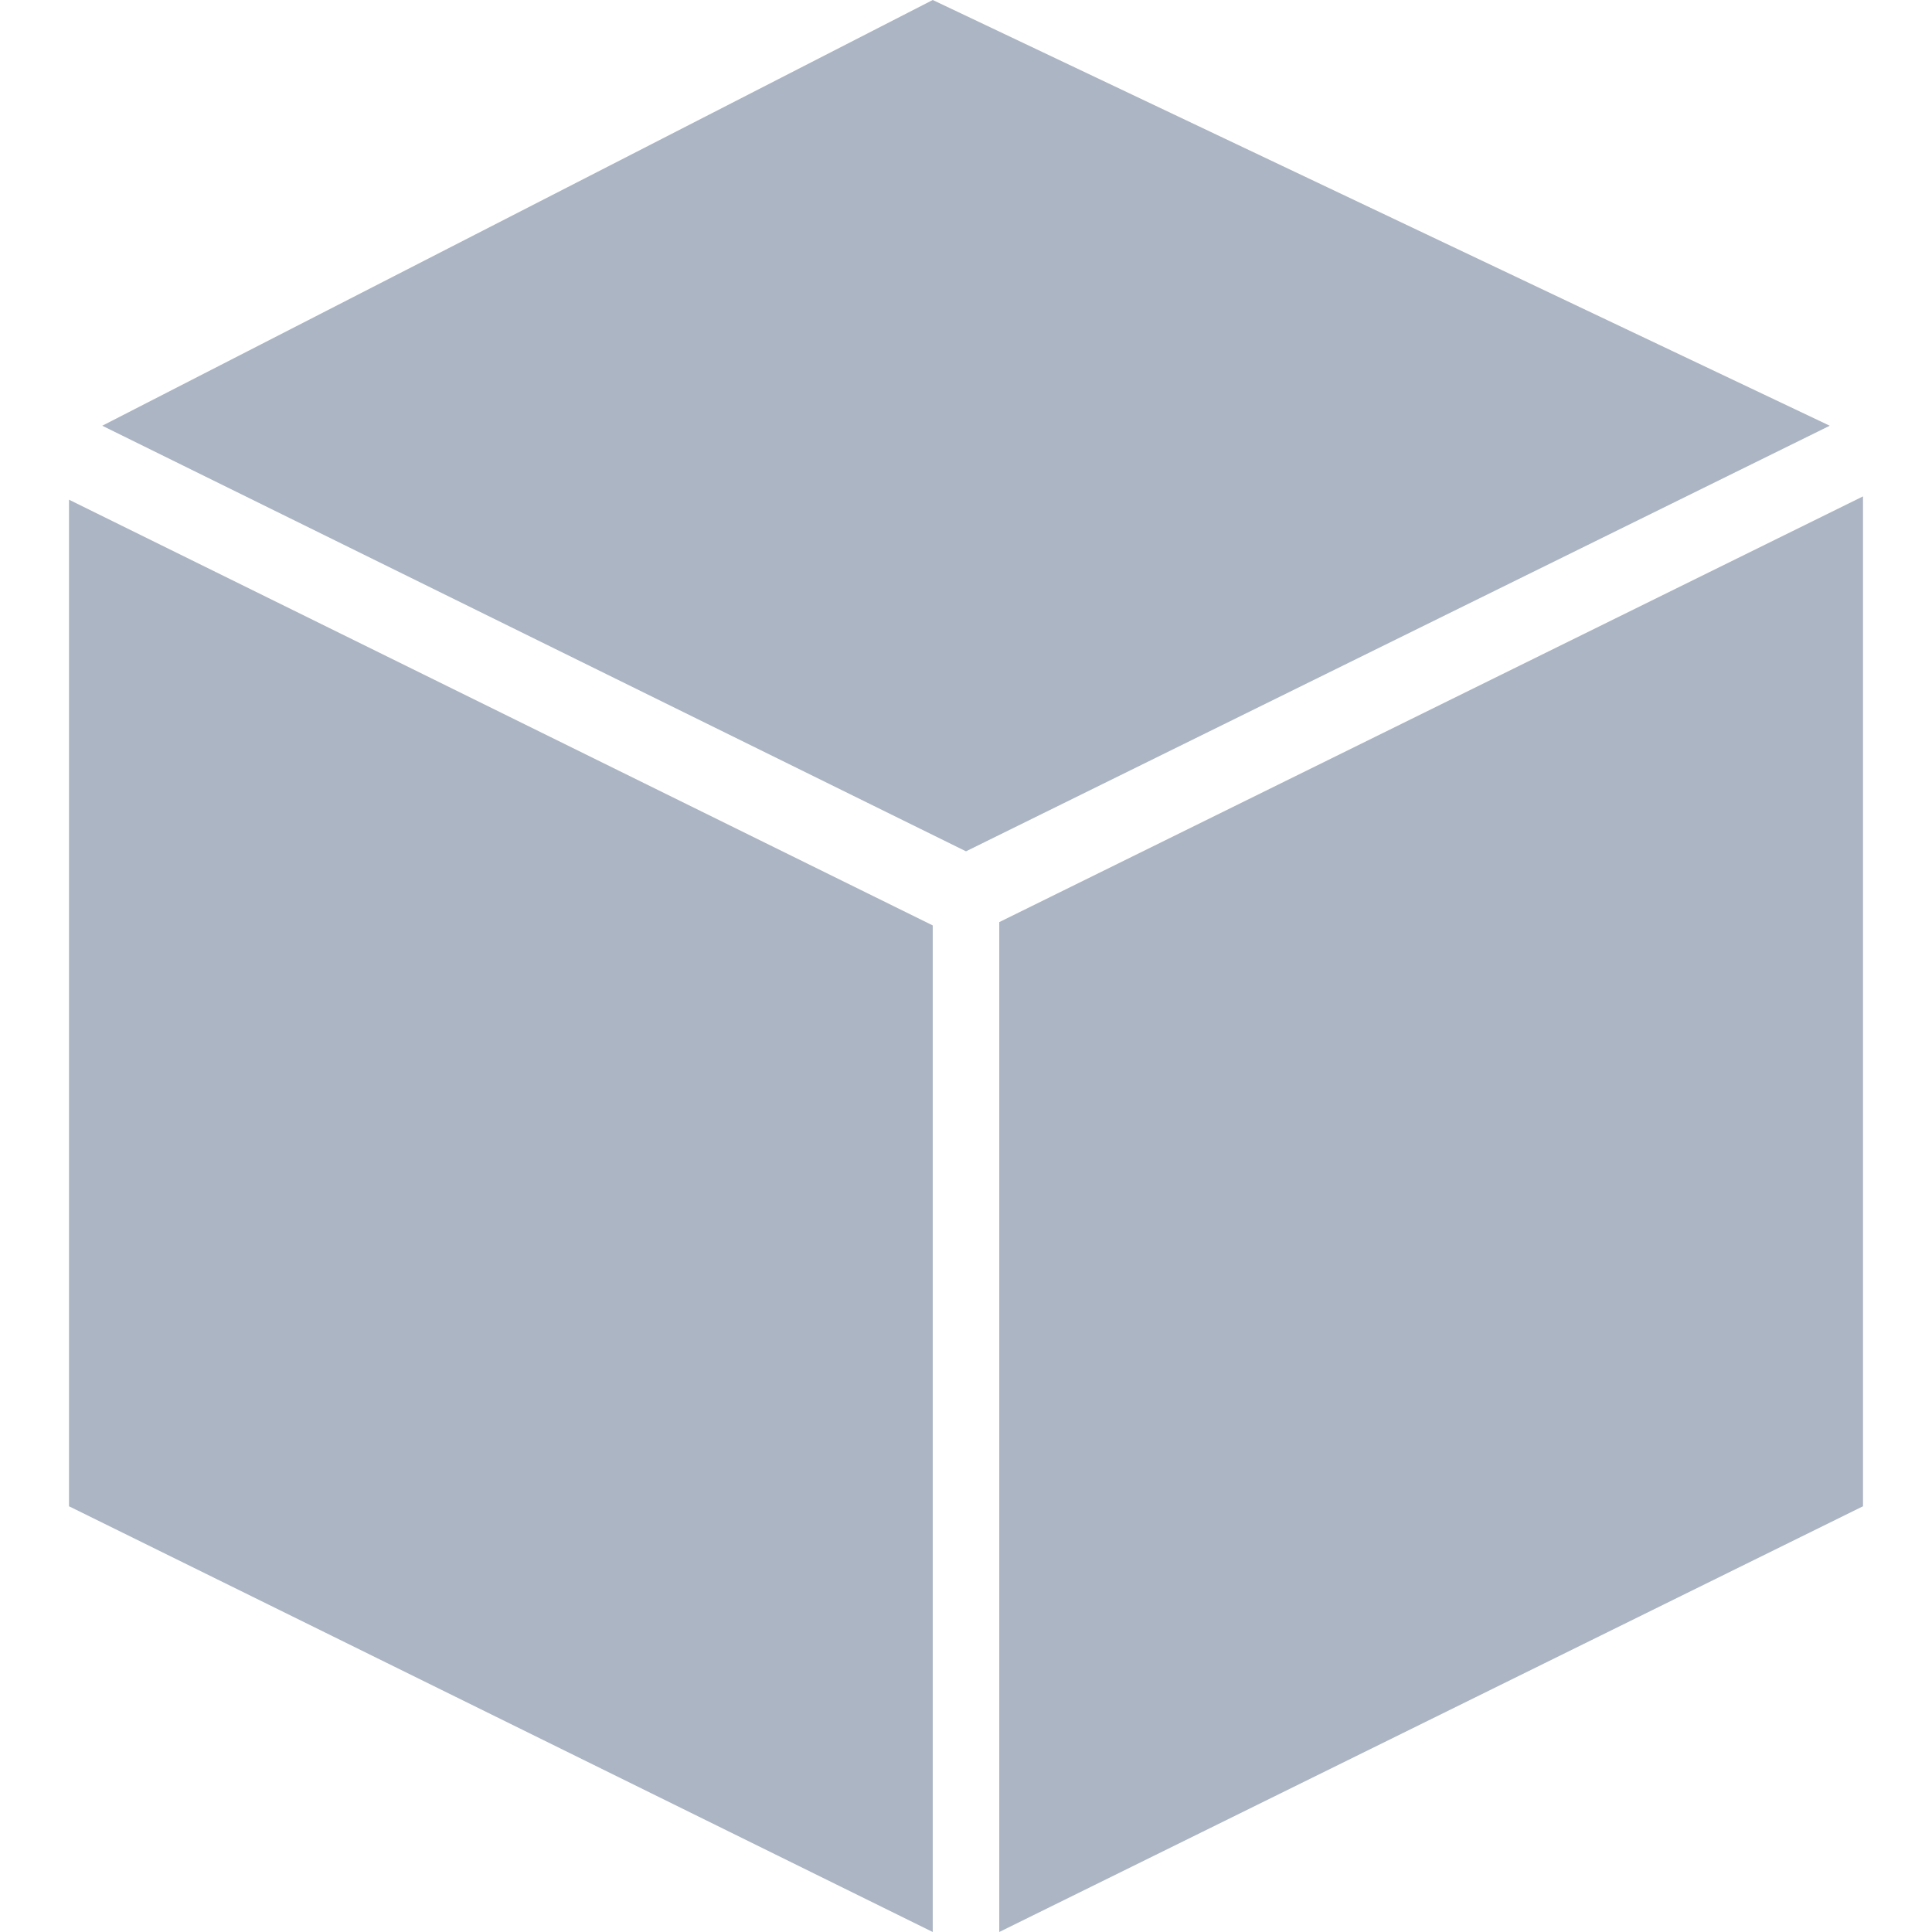 <?xml version="1.0" encoding="UTF-8"?>
<svg width="14px" height="14px" viewBox="0 0 14 14" version="1.1" xmlns="http://www.w3.org/2000/svg" xmlns:xlink="http://www.w3.org/1999/xlink">
    <!-- Generator: Sketch 42 (36781) - http://www.bohemiancoding.com/sketch -->
    <title>存储卷</title>
    <desc>Created with Sketch.</desc>
    <defs></defs>
    <g id="LIST汇总" stroke="none" stroke-width="1" fill="none" fill-rule="evenodd">
        <g id="sidebar-design" transform="translate(-65, -495)" fill="#ACB5C3">
            <g id="Group-8" transform="translate(65, 495)">
                <g id="容器" transform="translate(0.5, 0)">
                    <g id="120---Select-Object-SIde-(Flat)">
                        <polygon id="Fill-221" points="0 10.915 0 3.621 6.259 6.706 6.259 14"></polygon>
                        <polygon id="Fill-222" points="13 10.915 13 3.597 6.741 6.682 6.741 14"></polygon>
                        <polyline id="Fill-223" points="0.241 3.085 6.259 0 12.759 3.085 6.5 6.169 0.241 3.085"></polyline>
                    </g>
                </g>
            </g>
        </g>
    </g>
</svg>